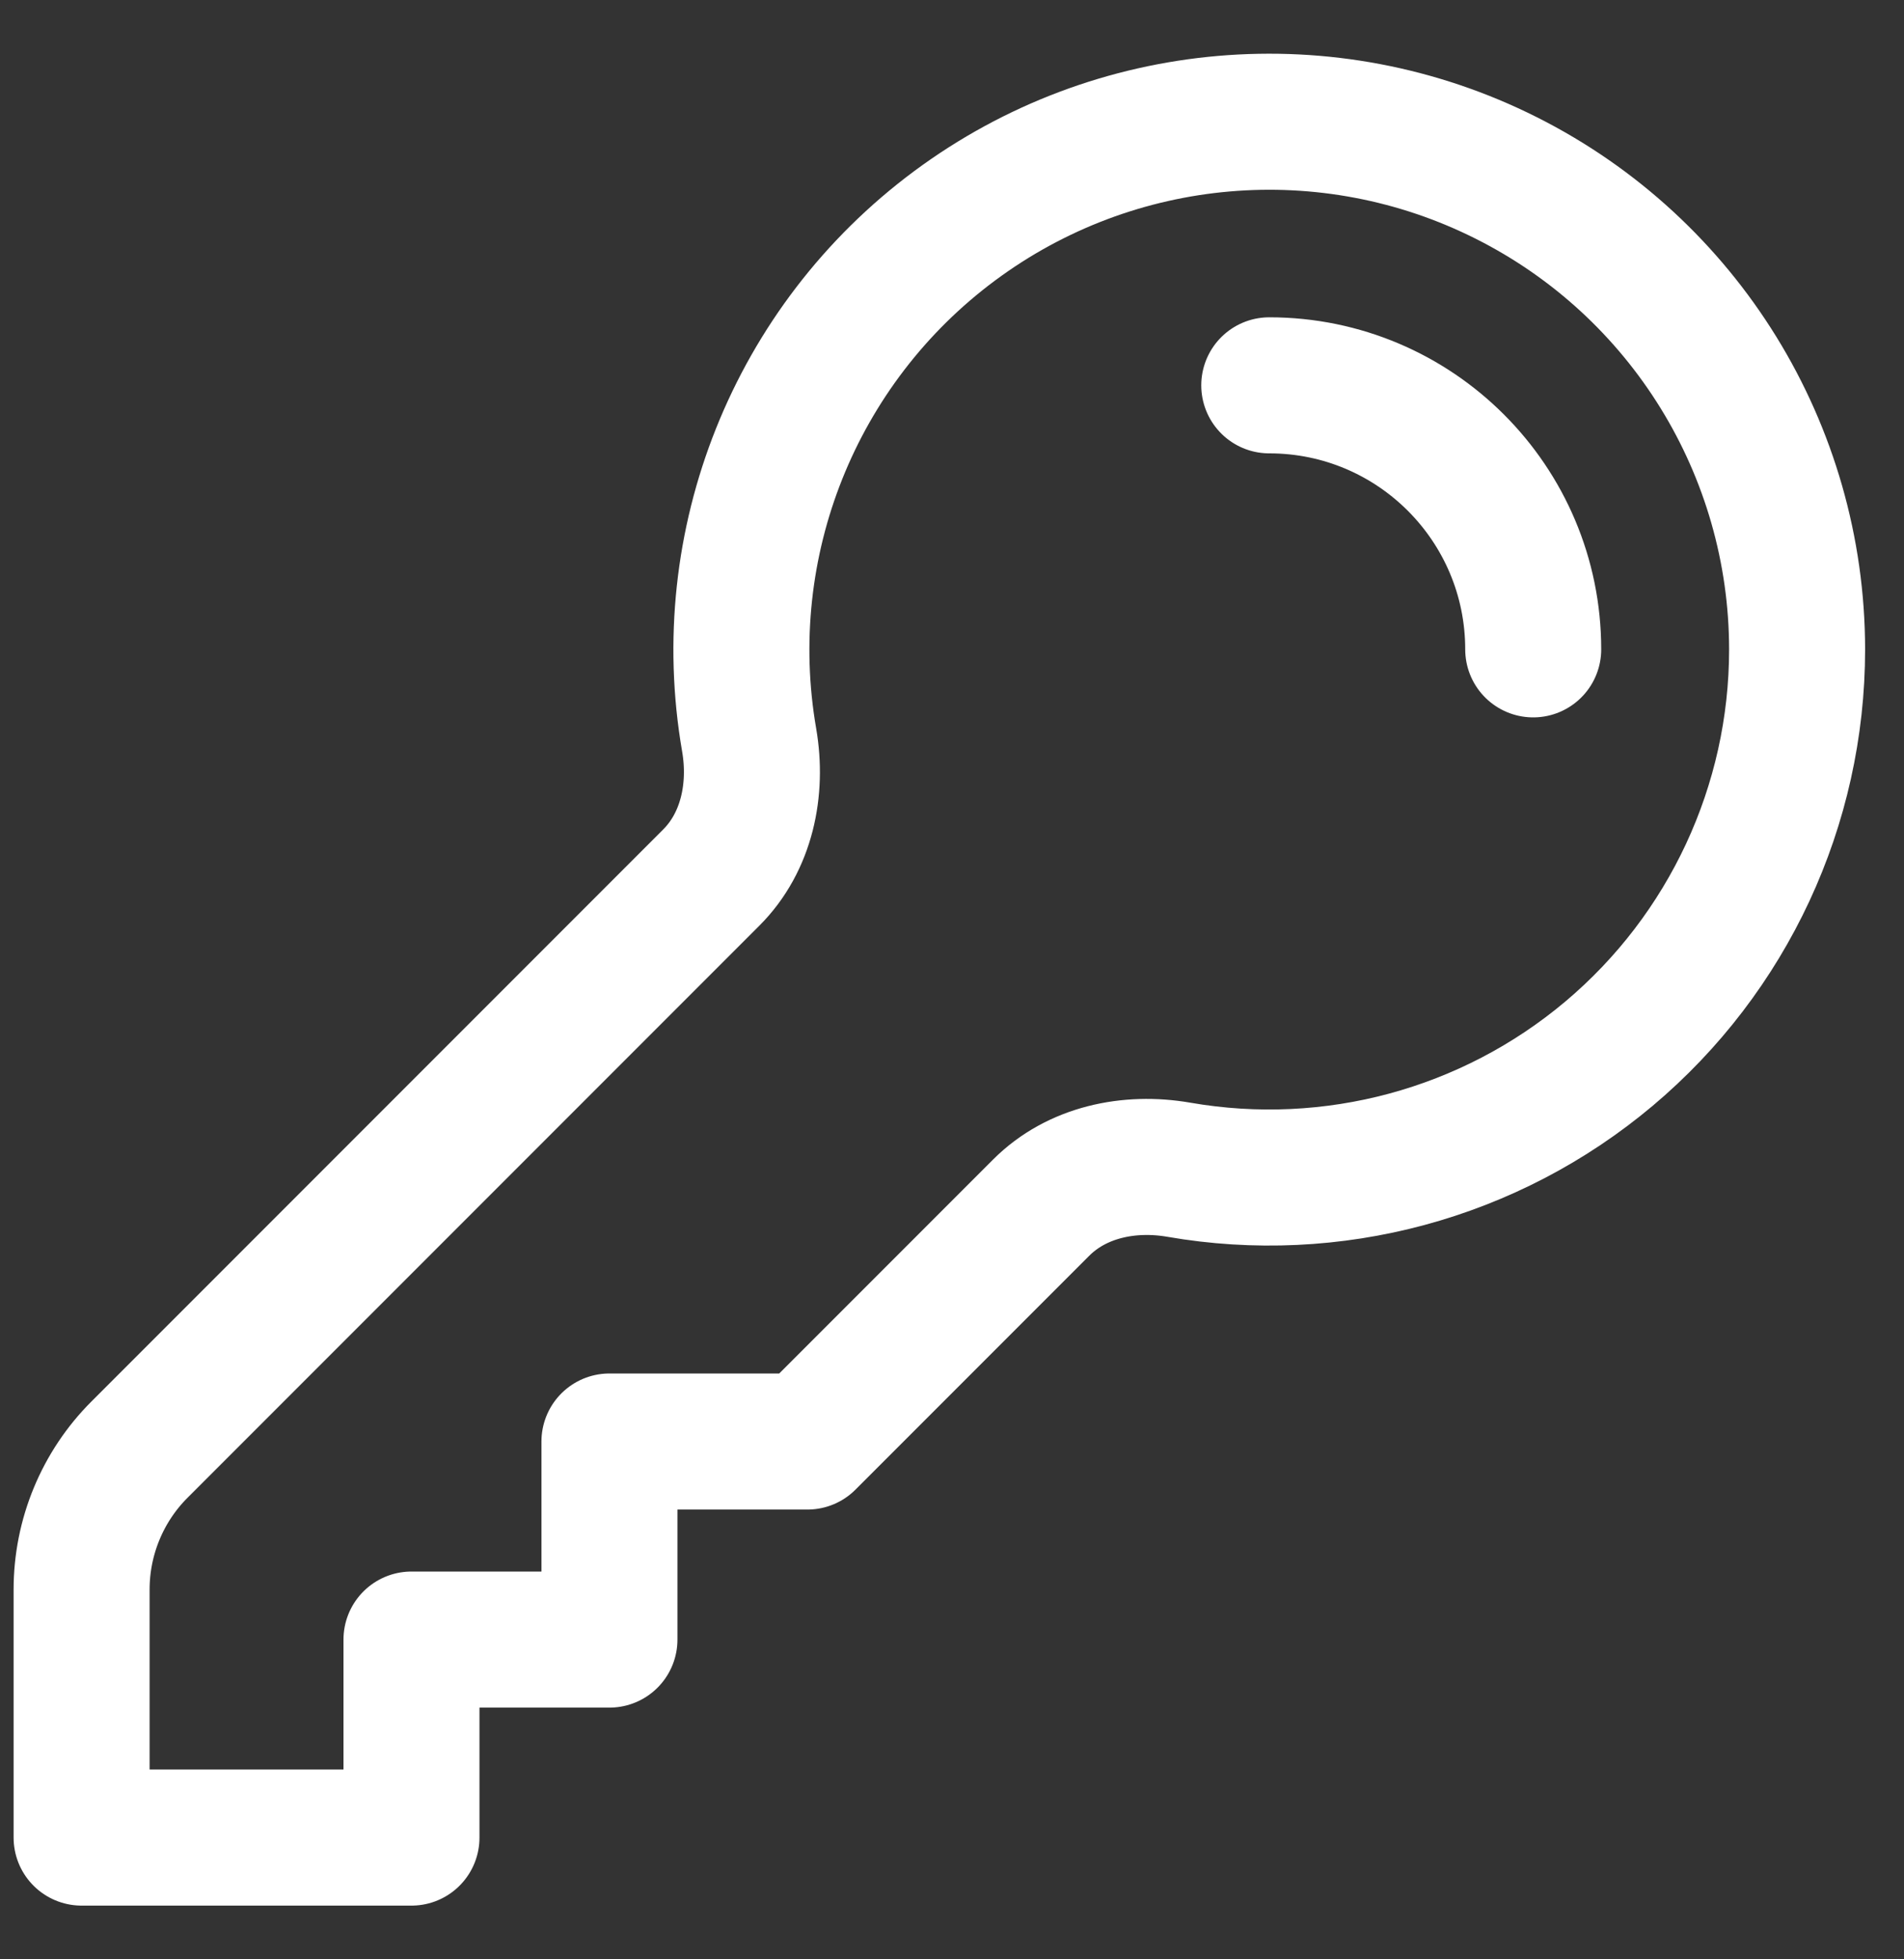 <svg width="35" height="36" viewBox="0 0 35 36" fill="none" xmlns="http://www.w3.org/2000/svg">
<rect x="0" y="0" width="35" height="36" fill="#333333" stroke="none"/>
<path d="M23.332 7.08C26.012 7.08 28.184 9.252 28.184 11.931M33.035 11.931C33.035 14.798 31.769 17.516 29.577 19.36C27.385 21.203 24.49 21.983 21.668 21.492C20.758 21.335 19.794 21.534 19.14 22.188L14.842 26.486H11.203V30.125H7.564V33.763H1.5V29.206C1.5 28.241 1.883 27.314 2.566 26.633L13.076 16.123C13.729 15.47 13.928 14.506 13.771 13.595C13.146 9.985 14.608 6.33 17.551 4.147C20.495 1.963 24.417 1.625 27.691 3.271C30.965 4.917 33.032 8.267 33.035 11.931Z" stroke="white" stroke-width="2.5" stroke-linecap="round" stroke-linejoin="round"/>
</svg>
